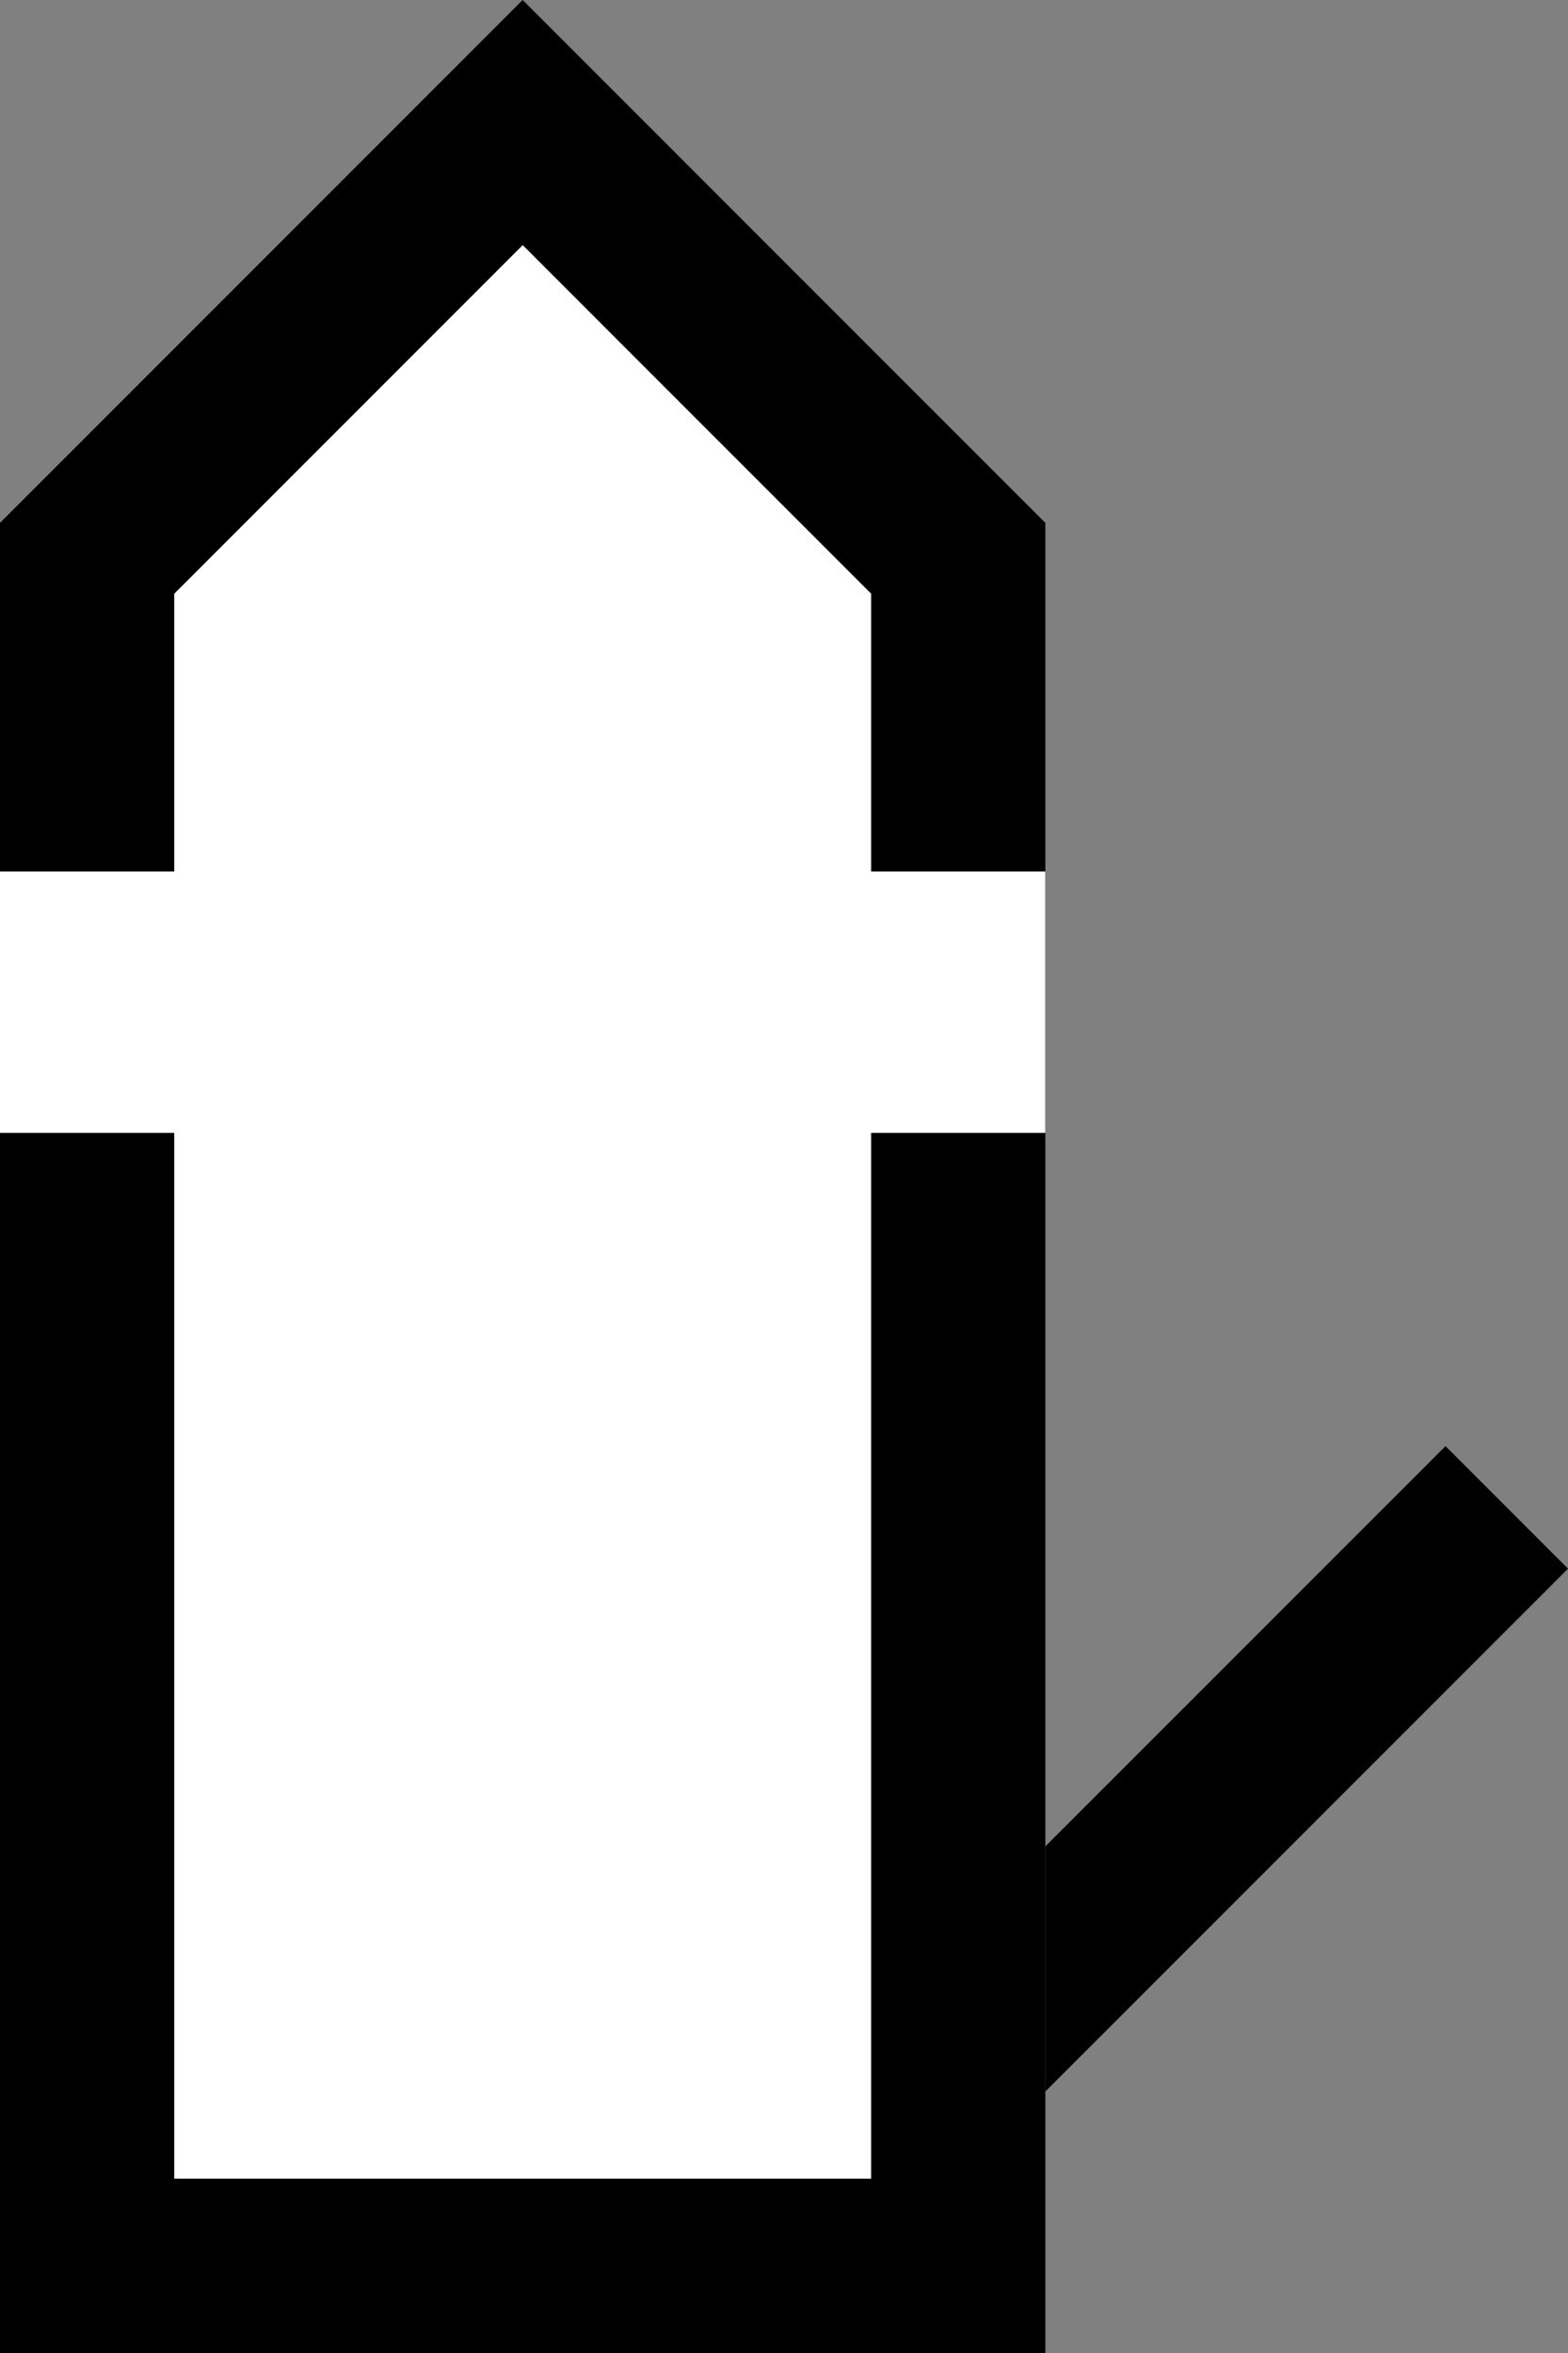 <svg xmlns="http://www.w3.org/2000/svg" width="18" height="27" version="1.0"><rect width="100%" height="100%" fill="#808080" stroke="none"/><path d="M6 0L0 6v21h12V6L6 0z"/><path d="M6 2.813l-4 4V10H0v3h2v12h8V13h2v-3h-2V6.812l-4-4z" fill="#fff"/><path d="M16.594 16.594L12 21.187V24l6-6-1.406-1.406z"/></svg>
